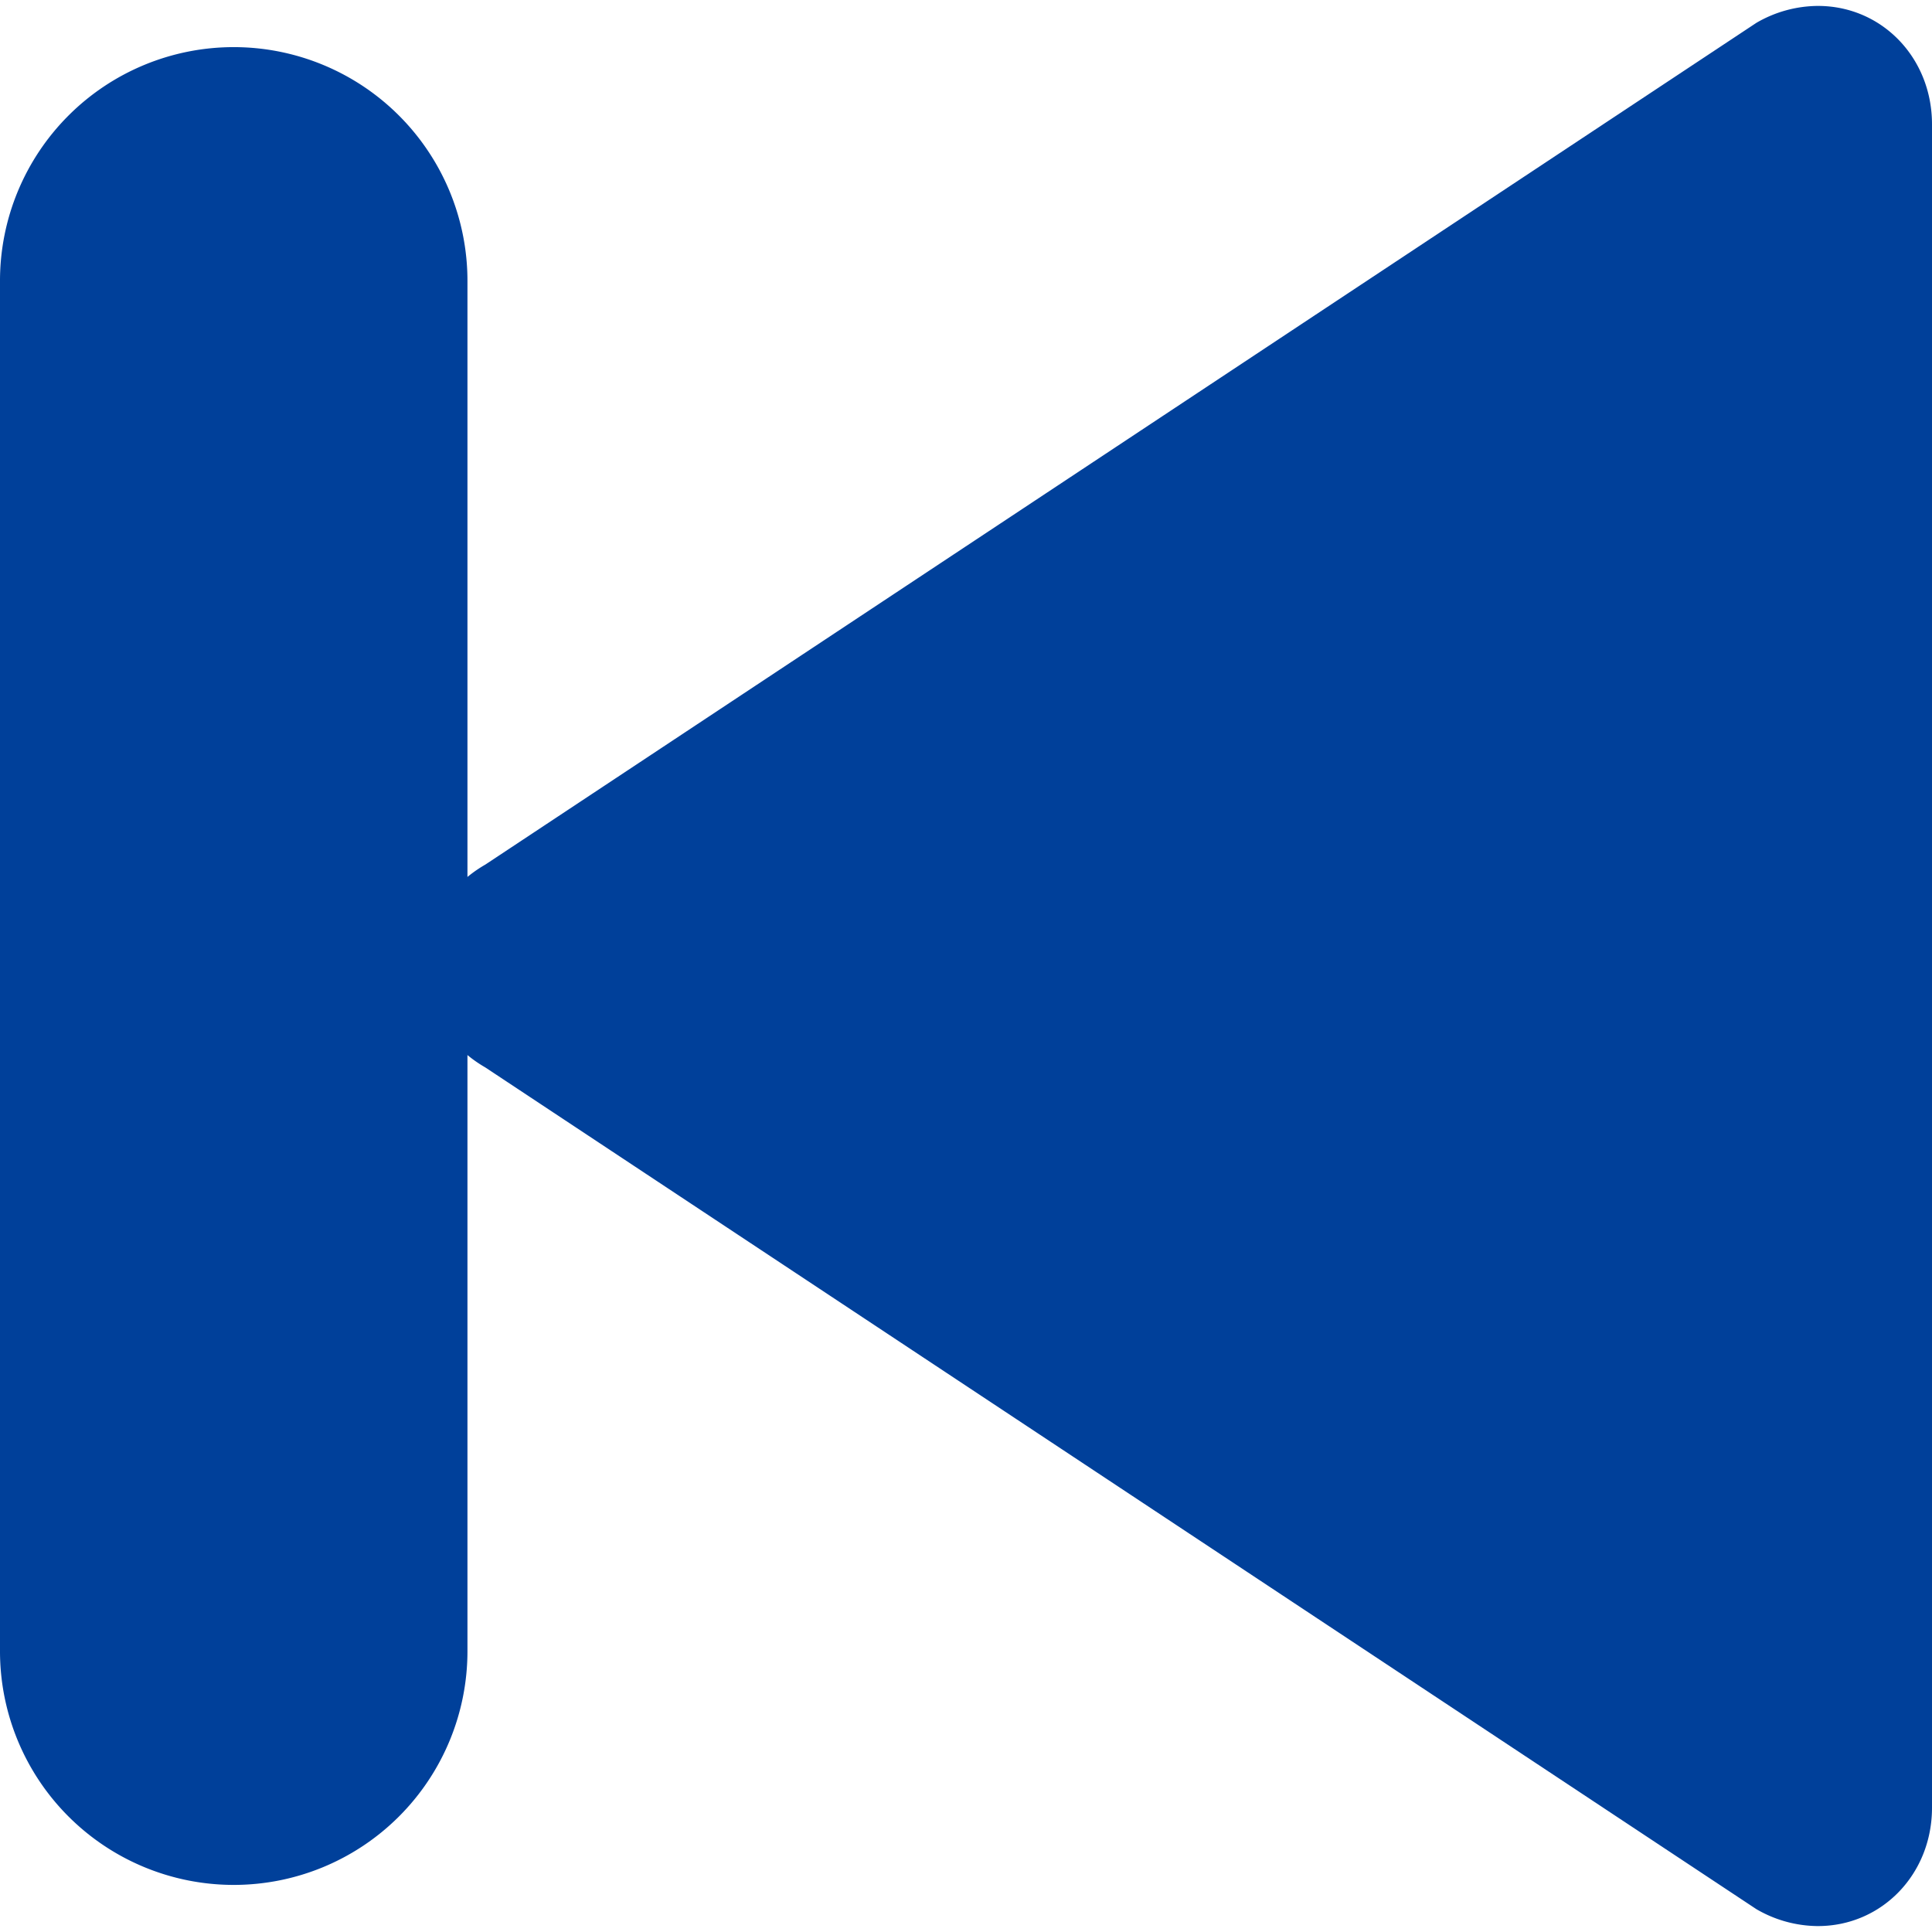 <?xml version="1.0" encoding="UTF-8" standalone="no"?>
<svg
   xmlns:dc="http://purl.org/dc/elements/1.1/"
   xmlns:cc="http://creativecommons.org/ns#"
   xmlns:rdf="http://www.w3.org/1999/02/22-rdf-syntax-ns#"
   xmlns:svg="http://www.w3.org/2000/svg"
   xmlns="http://www.w3.org/2000/svg"
   xmlns:sodipodi="http://sodipodi.sourceforge.net/DTD/sodipodi-0.dtd"
   xmlns:inkscape="http://www.inkscape.org/namespaces/inkscape"
   id="Layer_1"
   data-name="Layer 1"
   viewBox="0 0 512 512"
   version="1.1"
   sodipodi:docname="step.svg"
   inkscape:export-filename="/home/iiticublap178/workspace/event-driven/python/visualizer/graphics/step.png"
   inkscape:export-xdpi="96"
   inkscape:export-ydpi="96"
   inkscape:version="0.92.4 (5da689c313, 2019-01-14)">
  <defs
     id="defs11" />
  <sodipodi:namedview
     pagecolor="#ffffff"
     bordercolor="#666666"
     borderopacity="1"
     objecttolerance="10"
     gridtolerance="10"
     guidetolerance="10"
     inkscape:pageopacity="0"
     inkscape:pageshadow="2"
     inkscape:window-width="1920"
     inkscape:window-height="1016"
     id="namedview9"
     showgrid="false"
     inkscape:zoom="1.5340576"
     inkscape:cx="256"
     inkscape:cy="205.45258"
     inkscape:window-x="0"
     inkscape:window-y="27"
     inkscape:window-maximized="1"
     inkscape:current-layer="Layer_1" />
  <title
     id="title2">forward-glyph</title>
  <g
     id="g892"
     transform="matrix(-1,0,0,1,512,0)"
     inkscape:export-xdpi="96"
     inkscape:export-ydpi="96">
    <path
       inkscape:connector-curvature="0"
       style="fill:#00409a;fill-opacity:1"
       id="path4"
       d="M 30.24,1.57 C 13.24,1.57 0,15.35 0,32.93 v 446.14 c 0,17.58 13.28,31.36 30.25,31.36 a 32.73,32.73 0 0 0 16.3,-4.49 L 383.39,282.88 c 10.07,-5.81 16.08,-15.86 16.08,-26.88 0,-11.02 -6,-21.07 -16.08,-26.87 L 46.55,6.06 A 32.72,32.72 0 0 0 30.25,1.57 Z" />
    <path
       inkscape:connector-curvature="0"
       style="fill:#00409a;fill-opacity:1"
       id="path6"
       d="m 450.06,12.49 a 61.94,61.94 0 0 0 -61.94,61.93 v 363.16 a 61.94,61.94 0 0 0 123.88,0 V 74.42 A 61.94,61.94 0 0 0 450.06,12.49 Z" />
  </g>
</svg>

